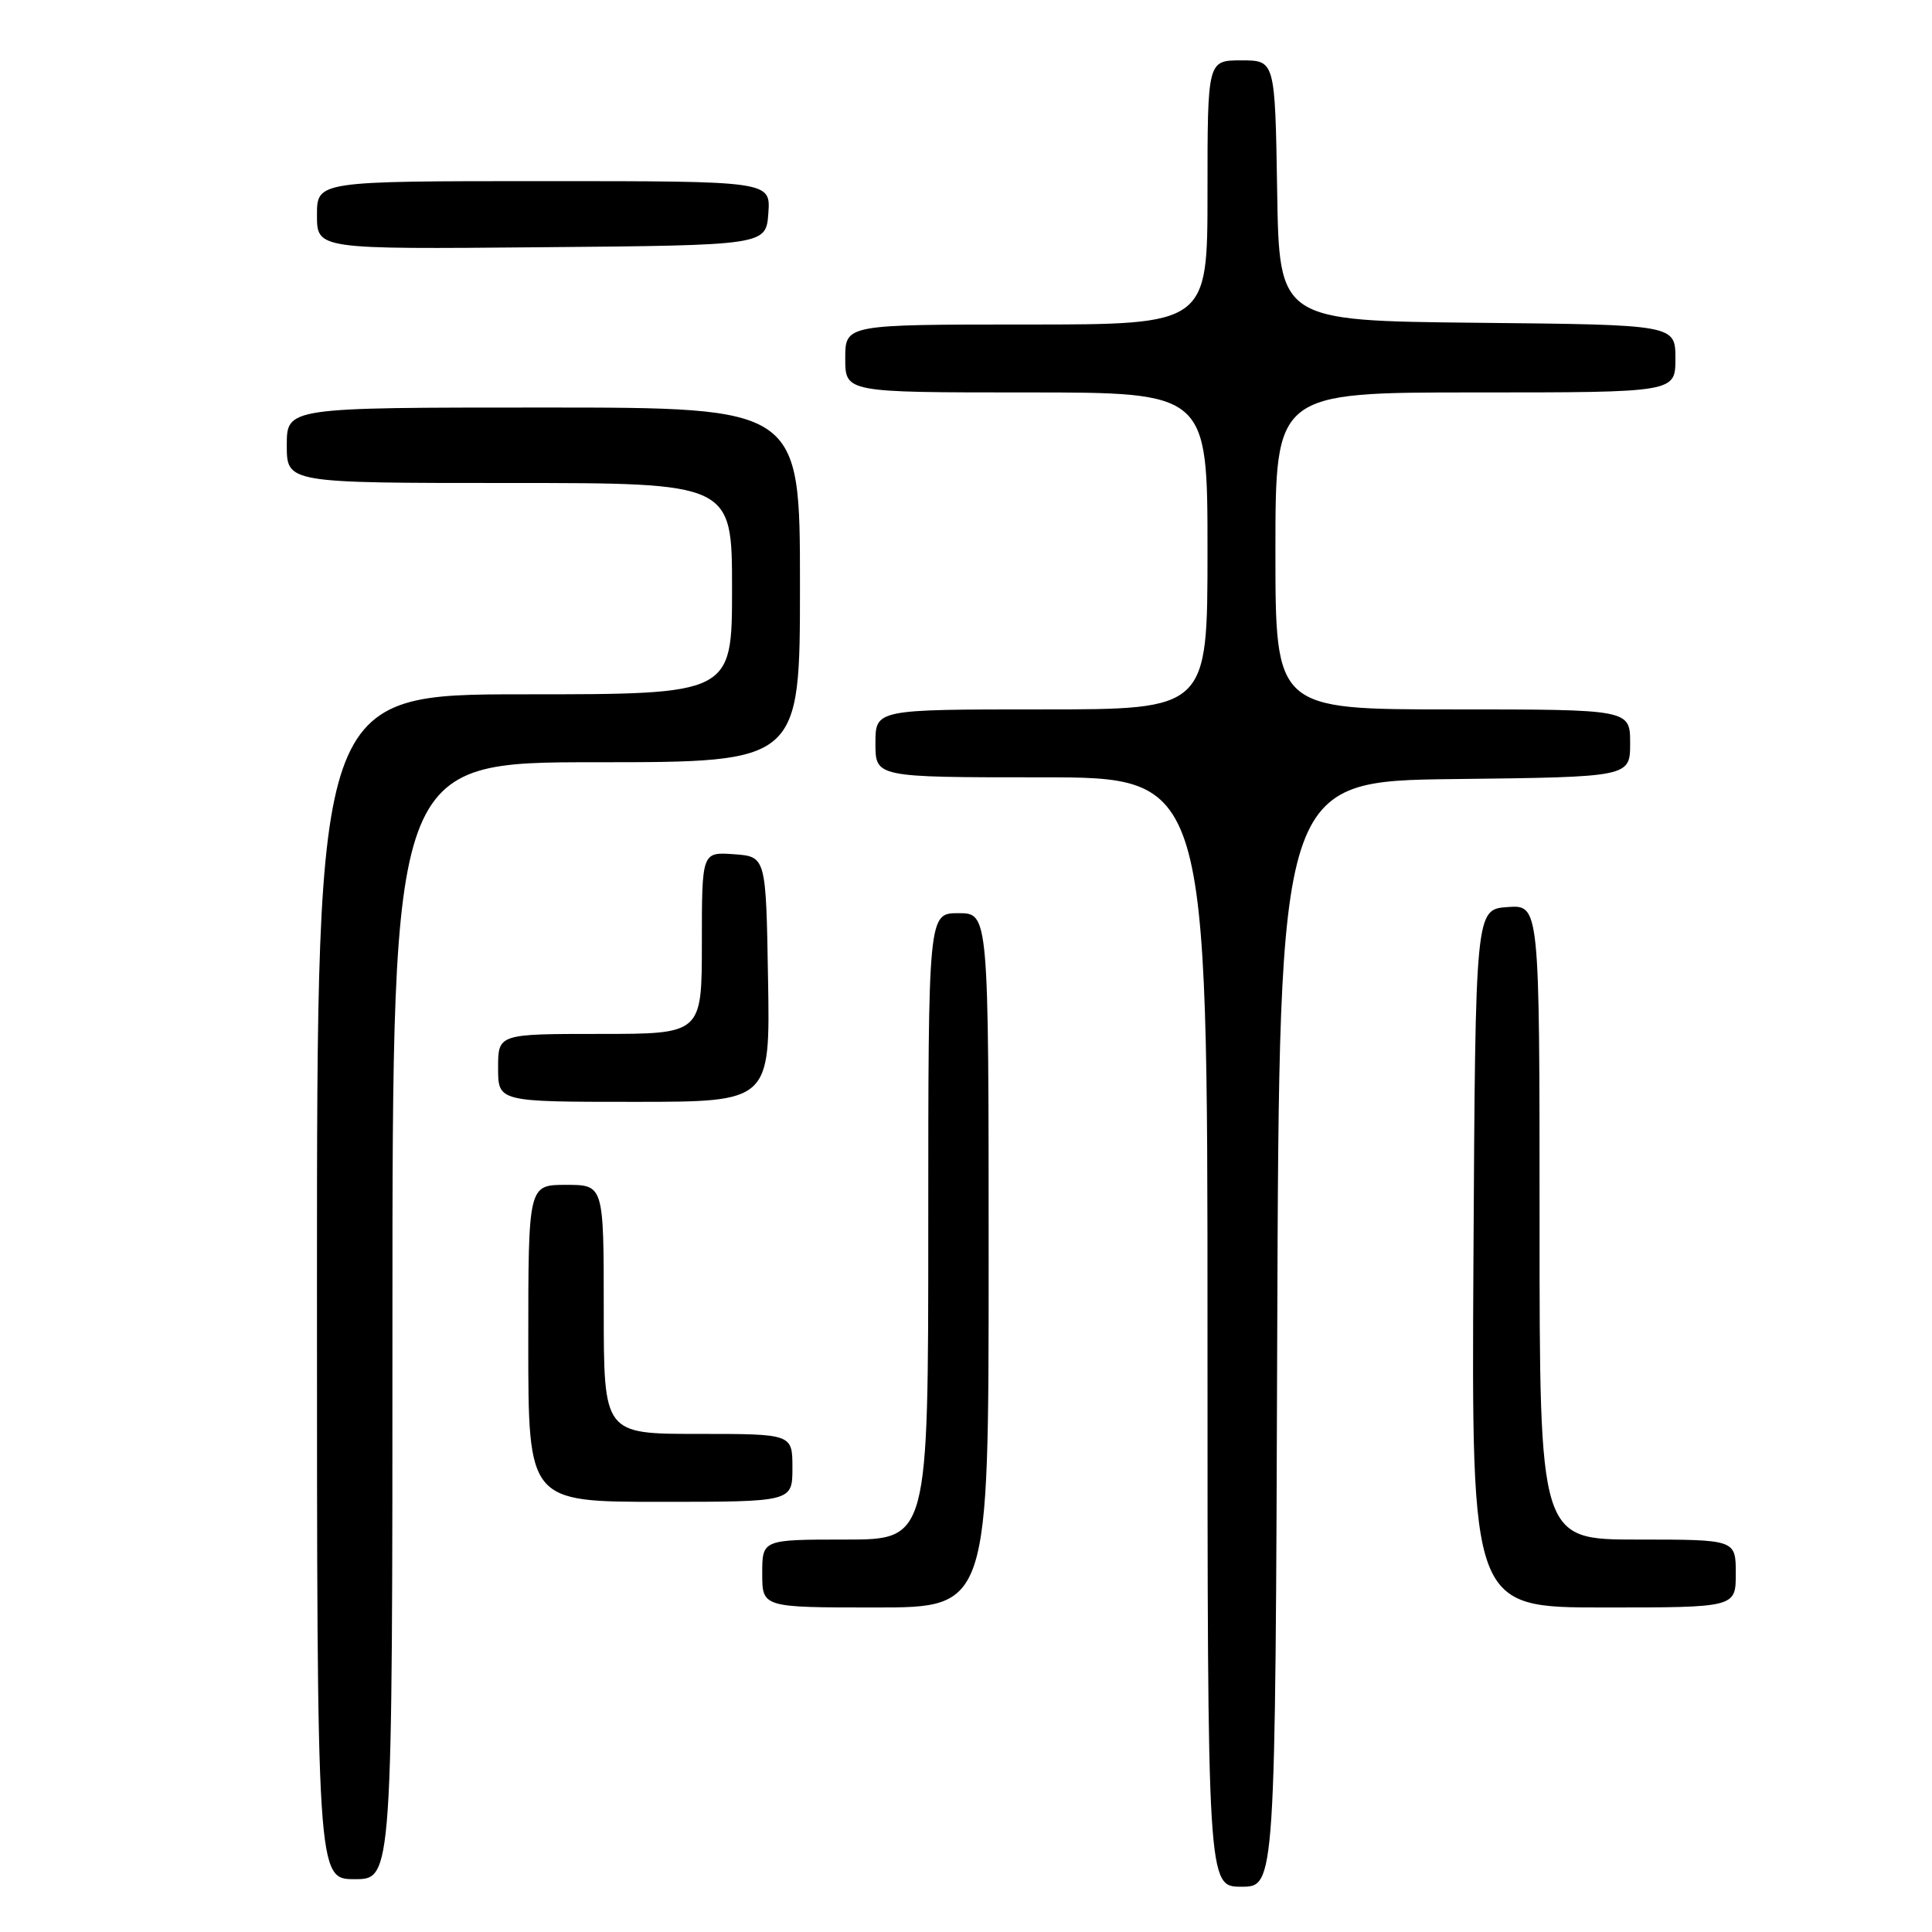 <?xml version="1.0" encoding="UTF-8" standalone="no"?>
<!DOCTYPE svg PUBLIC "-//W3C//DTD SVG 1.1//EN" "http://www.w3.org/Graphics/SVG/1.1/DTD/svg11.dtd" >
<svg xmlns="http://www.w3.org/2000/svg" xmlns:xlink="http://www.w3.org/1999/xlink" version="1.1" viewBox="0 0 256 256">
 <g >
 <path fill="currentColor"
d=" M 169.24 176.75 C 169.50 103.50 169.50 103.50 192.75 103.23 C 216.00 102.96 216.00 102.96 216.00 98.48 C 216.00 94.00 216.00 94.00 192.50 94.00 C 169.00 94.00 169.00 94.00 169.00 73.00 C 169.00 52.00 169.00 52.00 195.50 52.00 C 222.00 52.00 222.00 52.00 222.00 47.52 C 222.00 43.03 222.00 43.03 195.75 42.77 C 169.50 42.50 169.50 42.50 169.23 25.25 C 168.95 8.00 168.95 8.00 164.48 8.00 C 160.00 8.00 160.00 8.00 160.00 25.50 C 160.00 43.00 160.00 43.00 136.00 43.00 C 112.00 43.00 112.00 43.00 112.00 47.50 C 112.00 52.00 112.00 52.00 136.00 52.00 C 160.00 52.00 160.00 52.00 160.00 73.00 C 160.00 94.00 160.00 94.00 138.00 94.00 C 116.00 94.00 116.00 94.00 116.00 98.50 C 116.00 103.00 116.00 103.00 138.00 103.00 C 160.00 103.00 160.00 103.00 160.00 176.50 C 160.00 250.00 160.00 250.00 164.49 250.00 C 168.99 250.00 168.99 250.00 169.24 176.75 Z  M 52.00 175.00 C 52.00 101.00 52.00 101.00 79.00 101.00 C 106.00 101.00 106.00 101.00 106.00 77.50 C 106.00 54.00 106.00 54.00 72.00 54.00 C 38.00 54.00 38.00 54.00 38.00 59.00 C 38.00 64.00 38.00 64.00 67.50 64.00 C 97.00 64.00 97.00 64.00 97.00 78.00 C 97.00 92.00 97.00 92.00 69.50 92.00 C 42.00 92.00 42.00 92.00 42.00 170.50 C 42.00 249.00 42.00 249.00 47.00 249.00 C 52.00 249.00 52.00 249.00 52.00 175.00 Z  M 131.00 167.00 C 131.00 121.00 131.00 121.00 127.00 121.00 C 123.00 121.00 123.00 121.00 123.00 162.50 C 123.00 204.00 123.00 204.00 112.00 204.00 C 101.00 204.00 101.00 204.00 101.00 208.50 C 101.00 213.00 101.00 213.00 116.00 213.00 C 131.00 213.00 131.00 213.00 131.00 167.00 Z  M 230.00 208.50 C 230.00 204.00 230.00 204.00 217.00 204.00 C 204.00 204.00 204.00 204.00 204.00 161.94 C 204.00 119.89 204.00 119.89 199.75 120.19 C 195.50 120.50 195.50 120.50 195.24 166.75 C 194.98 213.00 194.98 213.00 212.49 213.00 C 230.00 213.00 230.00 213.00 230.00 208.50 Z  M 105.00 194.50 C 105.00 190.00 105.00 190.00 92.50 190.00 C 80.00 190.00 80.00 190.00 80.00 173.50 C 80.00 157.00 80.00 157.00 75.00 157.00 C 70.00 157.00 70.00 157.00 70.00 178.00 C 70.00 199.00 70.00 199.00 87.50 199.00 C 105.00 199.00 105.00 199.00 105.00 194.50 Z  M 101.77 129.75 C 101.50 113.50 101.50 113.50 97.25 113.19 C 93.00 112.89 93.00 112.89 93.00 124.94 C 93.00 137.00 93.00 137.00 79.50 137.00 C 66.00 137.00 66.00 137.00 66.00 141.50 C 66.00 146.00 66.00 146.00 84.02 146.00 C 102.05 146.00 102.05 146.00 101.77 129.75 Z  M 101.81 28.25 C 102.11 24.00 102.11 24.00 72.06 24.00 C 42.00 24.00 42.00 24.00 42.00 28.51 C 42.00 33.03 42.00 33.03 71.75 32.76 C 101.50 32.50 101.50 32.50 101.81 28.25 Z "/>
</g>
</svg>